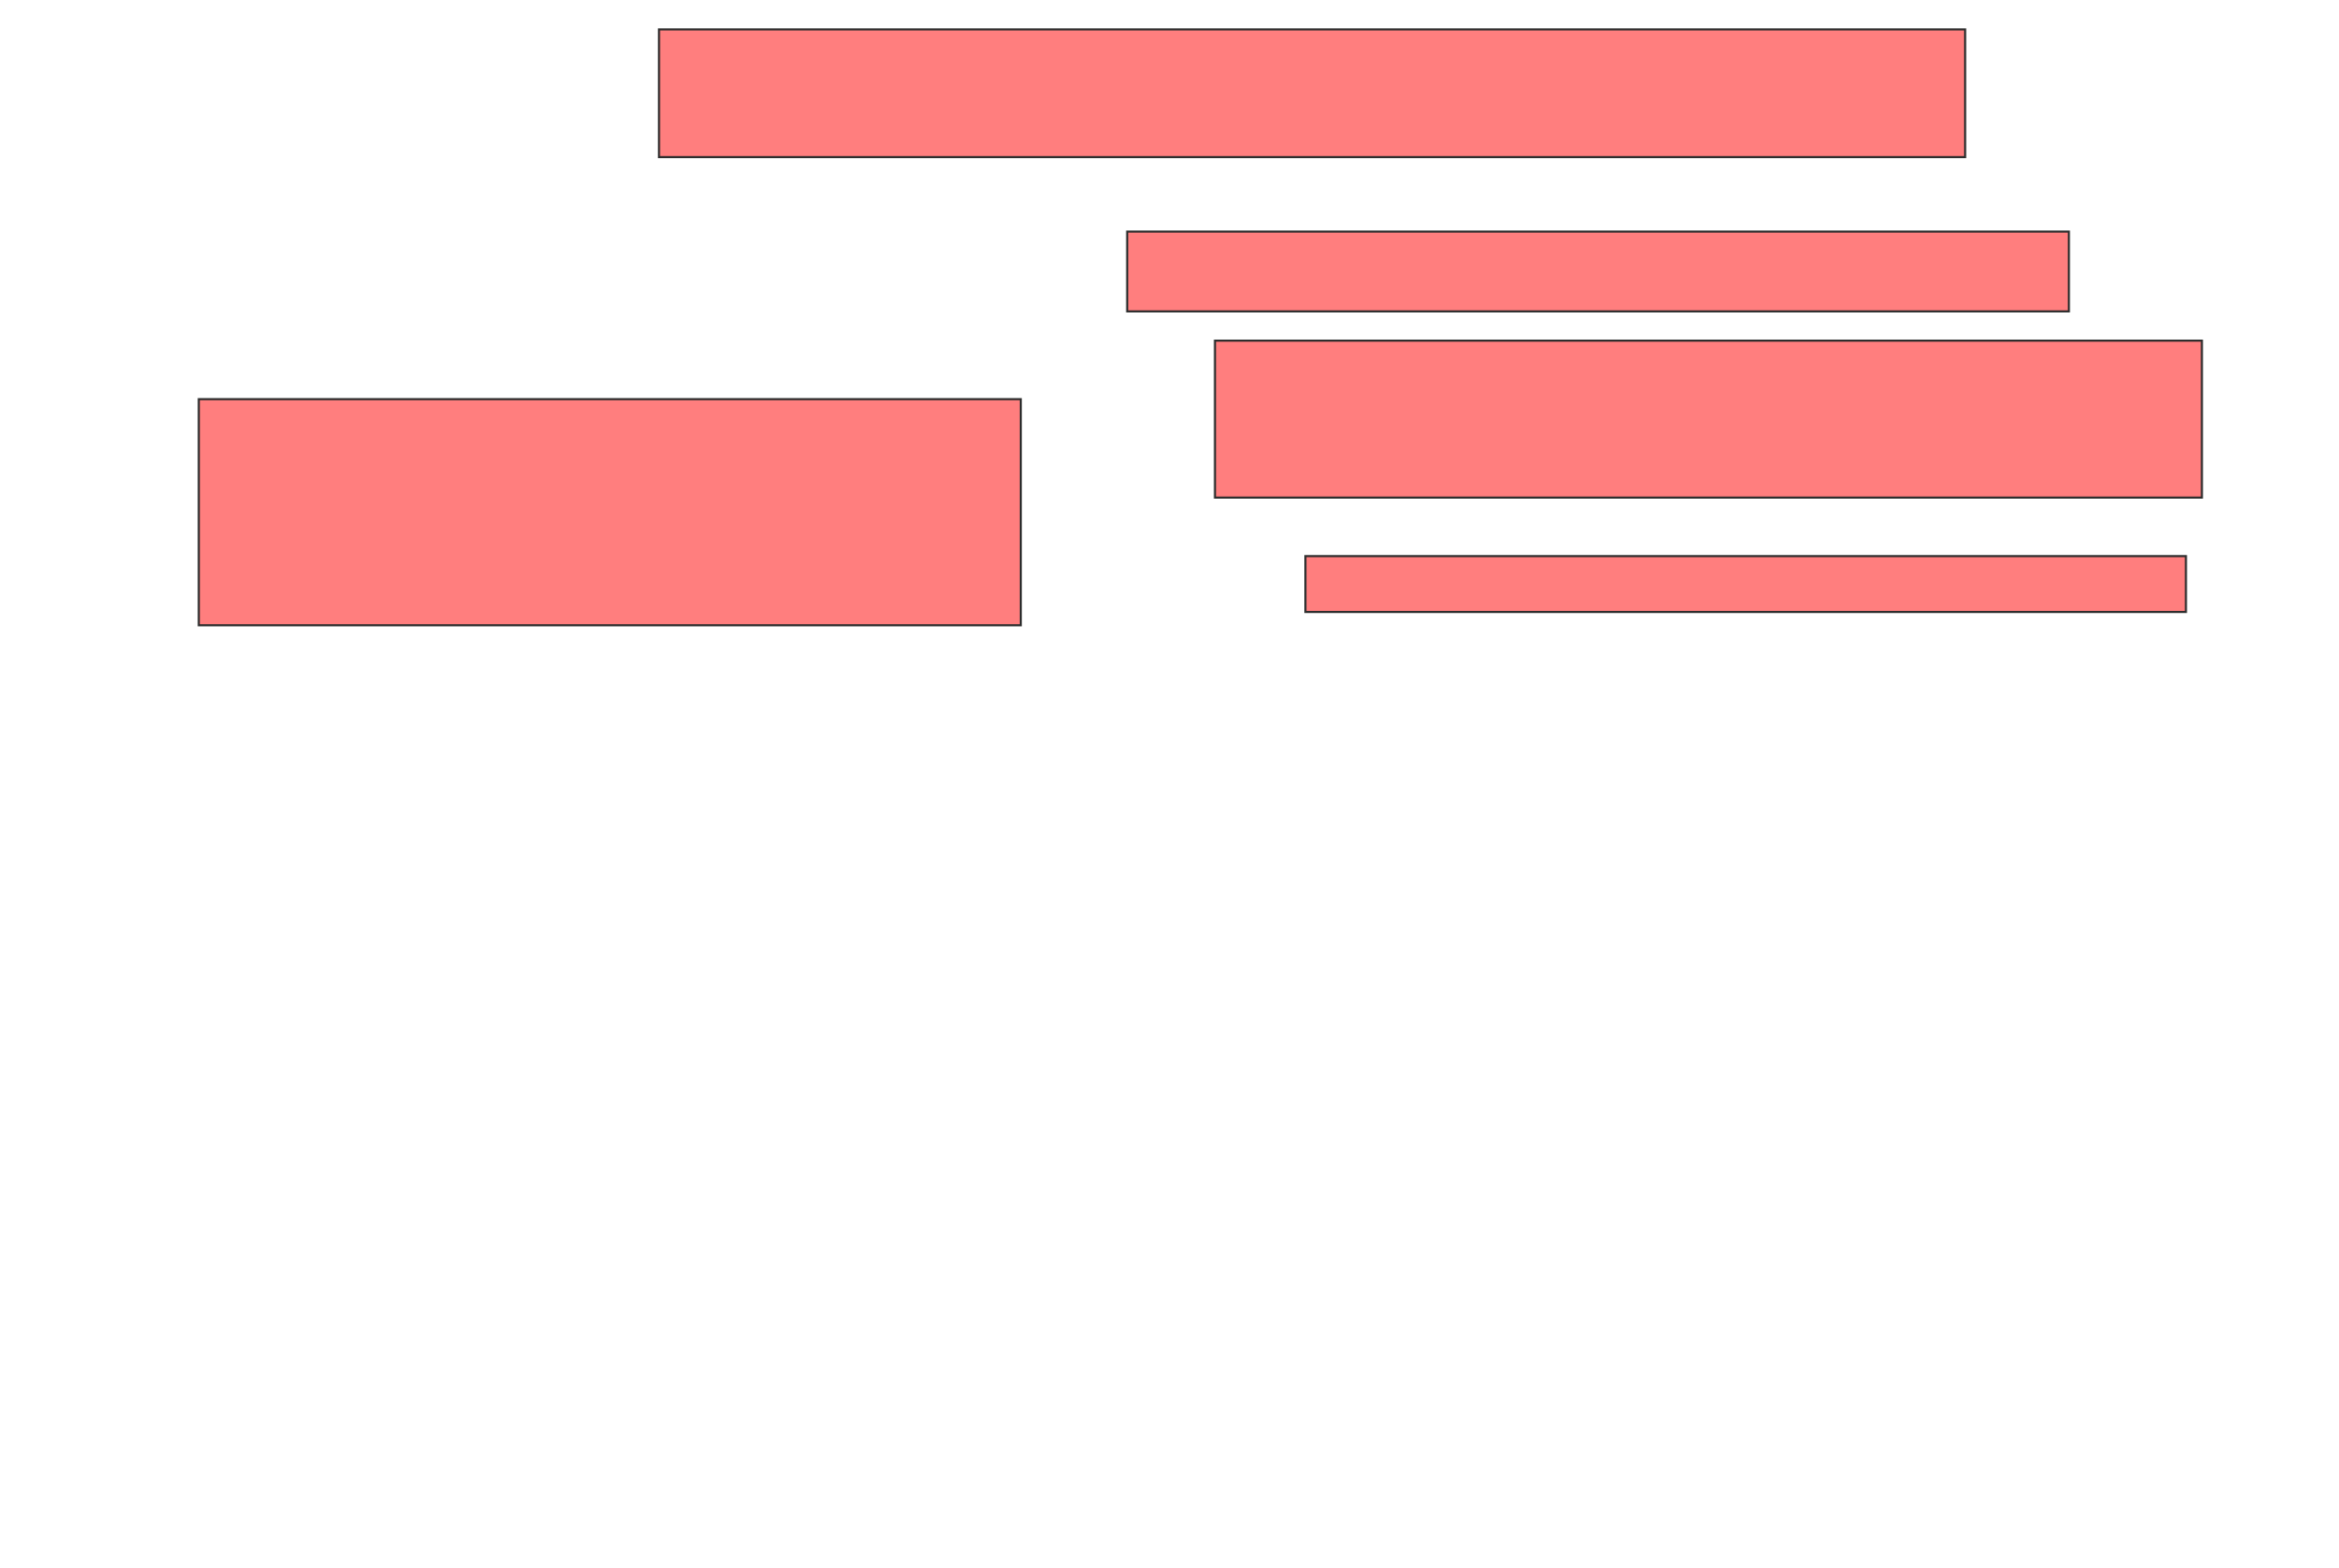<svg xmlns="http://www.w3.org/2000/svg" width="1113" height="746">
 <!-- Created with Image Occlusion Enhanced -->
 <g>
  <title>Labels</title>
 </g>
 <g>
  <title>Masks</title>
  <g id="720448ab209b49809d29c2b60df07934-ao-1" class="qshape">
   <rect height="60.759" width="621.519" y="14" x="313.582" stroke="#2D2D2D" fill="#FF7E7E" class="qshape"/>
   <rect height="74.684" width="469.62" y="162.101" x="578.139" stroke="#2D2D2D" fill="#FF7E7E" class="qshape"/>
   <rect height="37.975" width="448.101" y="110.202" x="536.367" stroke="#2D2D2D" fill="#FF7E7E" class="qshape"/>
   <rect height="107.595" width="391.139" y="189.949" x="94.595" stroke="#2D2D2D" fill="#FF7E7E" class="qshape"/>
   <rect height="26.582" width="418.987" y="264.633" x="621.177" stroke="#2D2D2D" fill="#FF7E7E" class="qshape"/>
  </g>
 </g>
</svg>